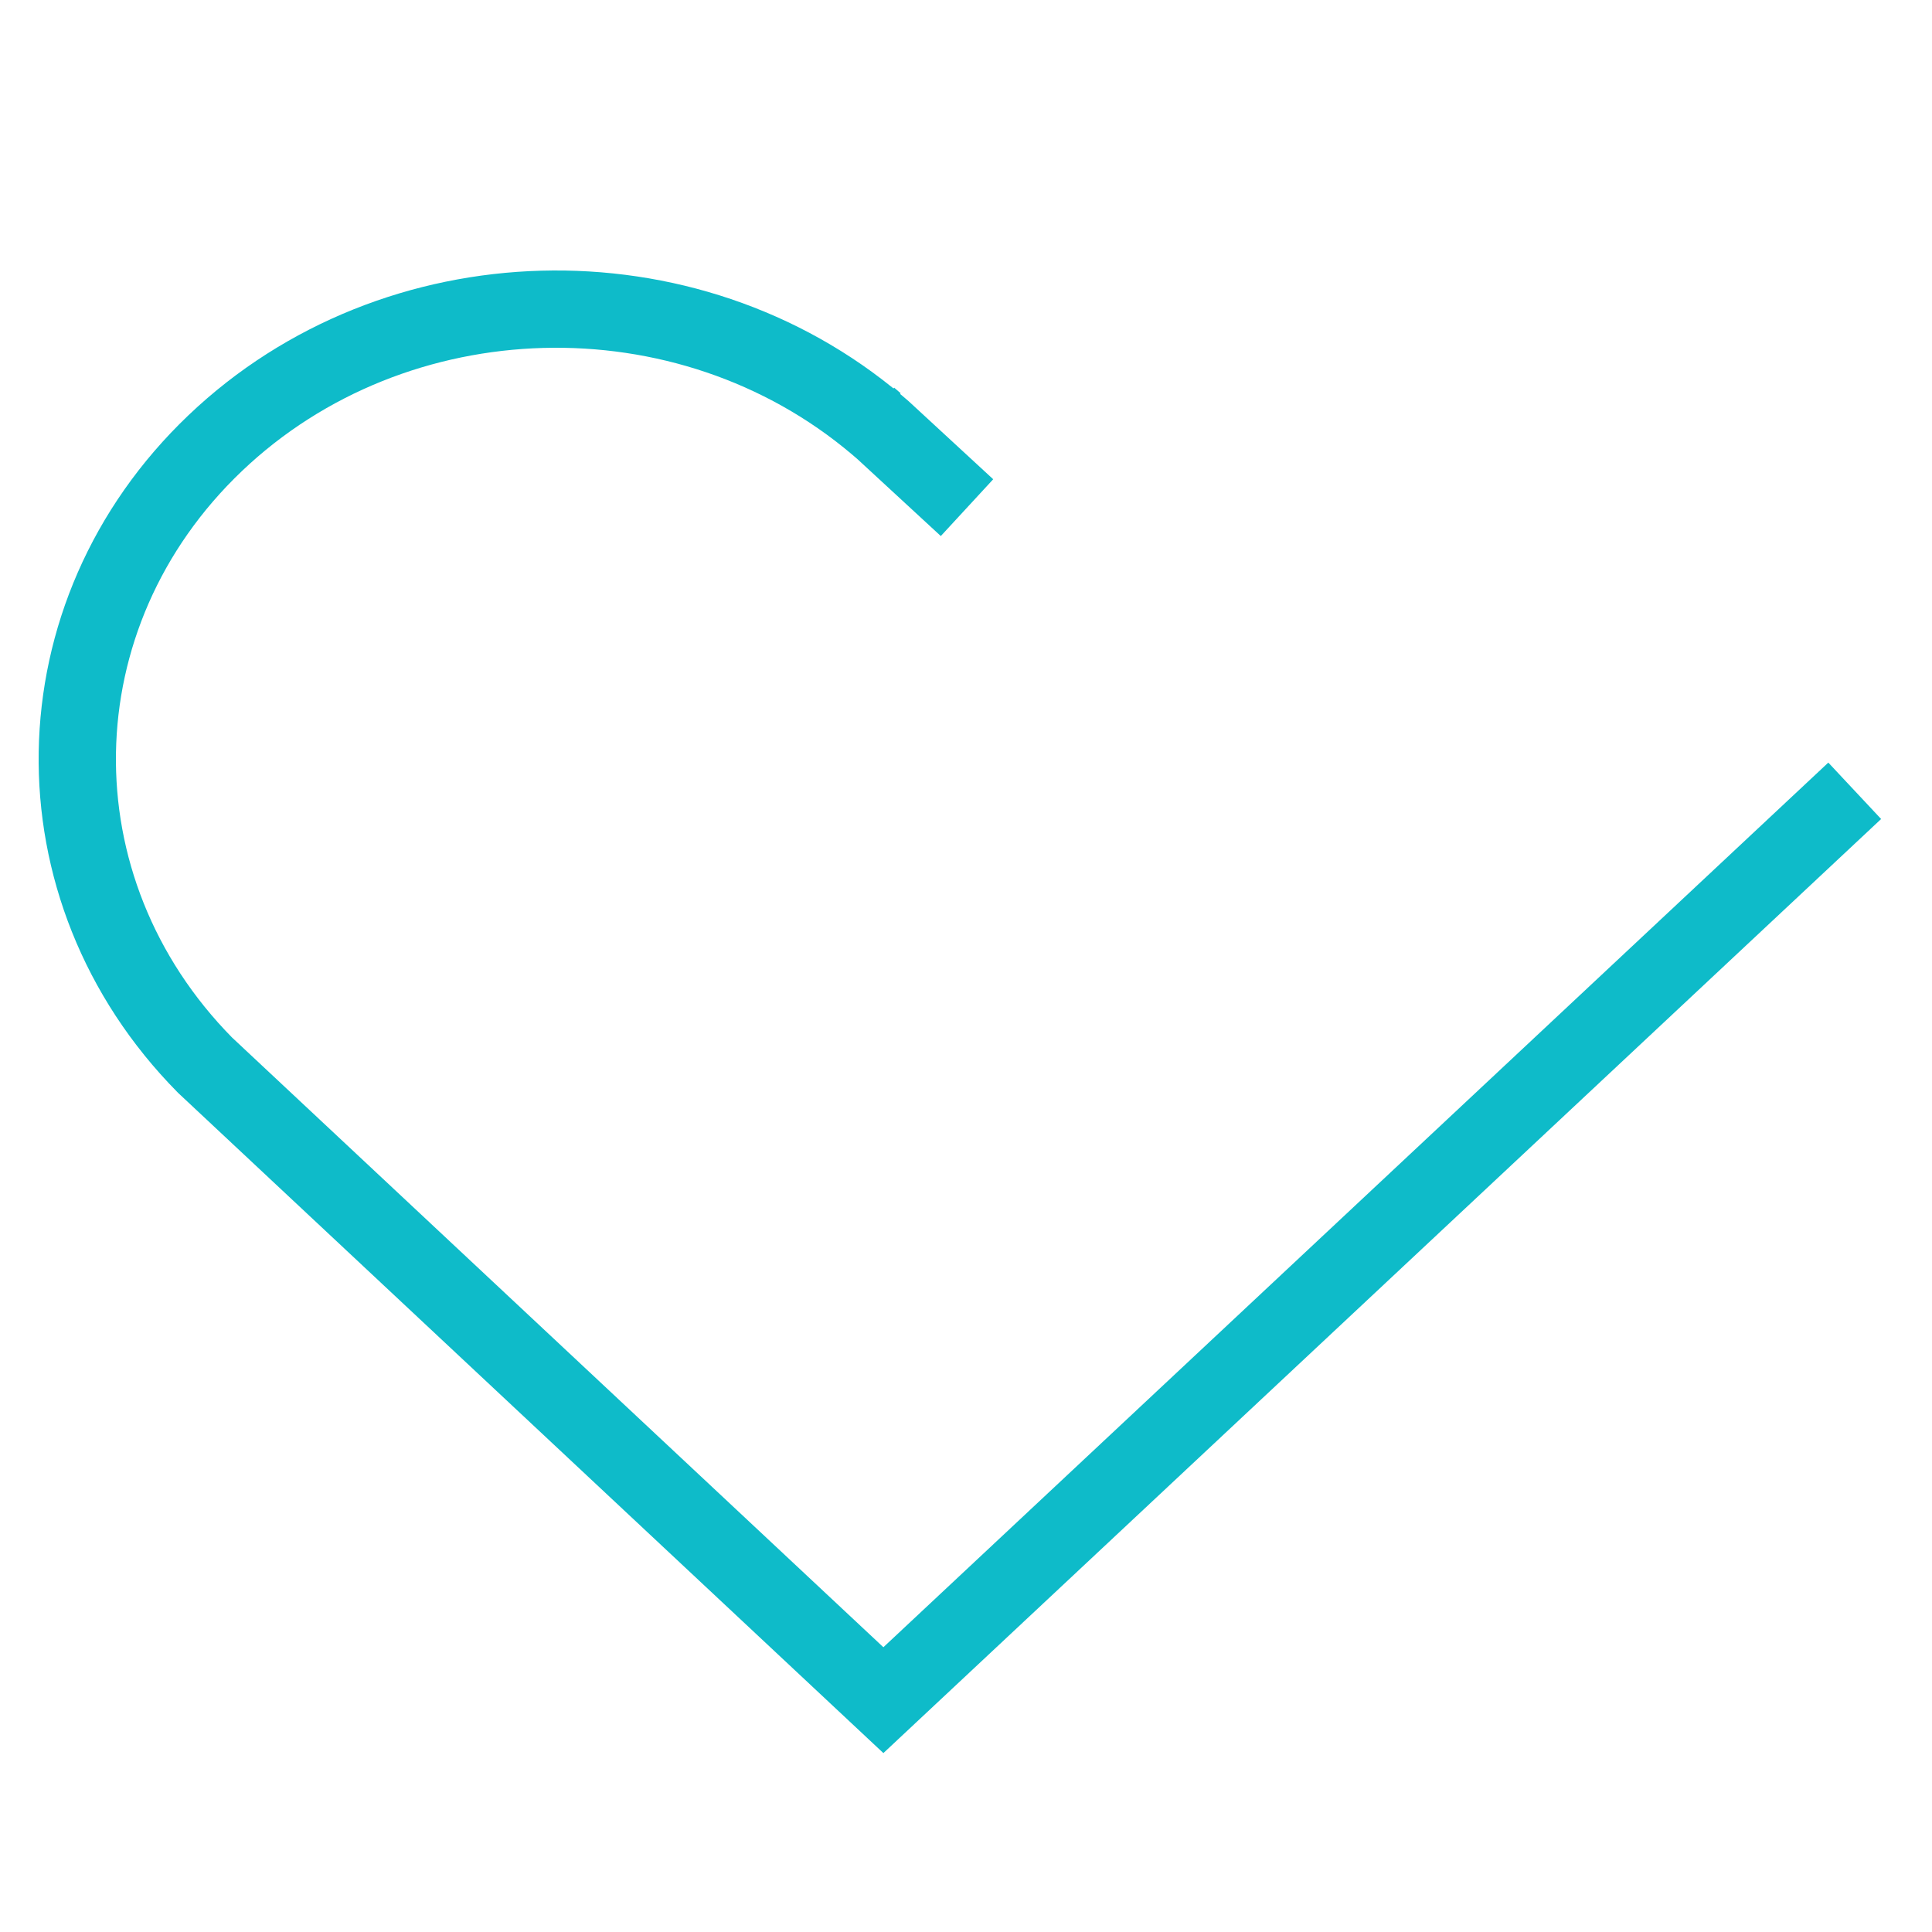 <?xml version="1.0" encoding="UTF-8"?>
<svg width="25px" height="25px" viewBox="0 0 25 25" version="1.1" xmlns="http://www.w3.org/2000/svg" xmlns:xlink="http://www.w3.org/1999/xlink">
    <!-- Generator: Sketch 48.2 (47327) - http://www.bohemiancoding.com/sketch -->
    <title>Secondary menu/Icons/Subscription</title>
    <desc>Created with Sketch.</desc>
    <defs></defs>
    <g id="Symbols" stroke="none" stroke-width="1" fill="none" fill-rule="evenodd">
        <g id="Secondary-menu/Icons/Subscription" fill-rule="nonzero" stroke="#0EBBC9">
            <g id="Subscriptions-icon" transform="translate(1, 4)">
                <path d="M11.513,2.569 L10.425,1.565 L10.348,1.499 C7.886,-0.587 4.113,-0.484 1.785,1.734 C-0.543,3.952 -0.601,7.499 1.653,9.783 L10.431,18 L23,6.233 M10.245,1.396 L10.329,1.468 L10.245,1.396 Z" id="Shape"></path>
            </g>
        </g>
    </g>
</svg>